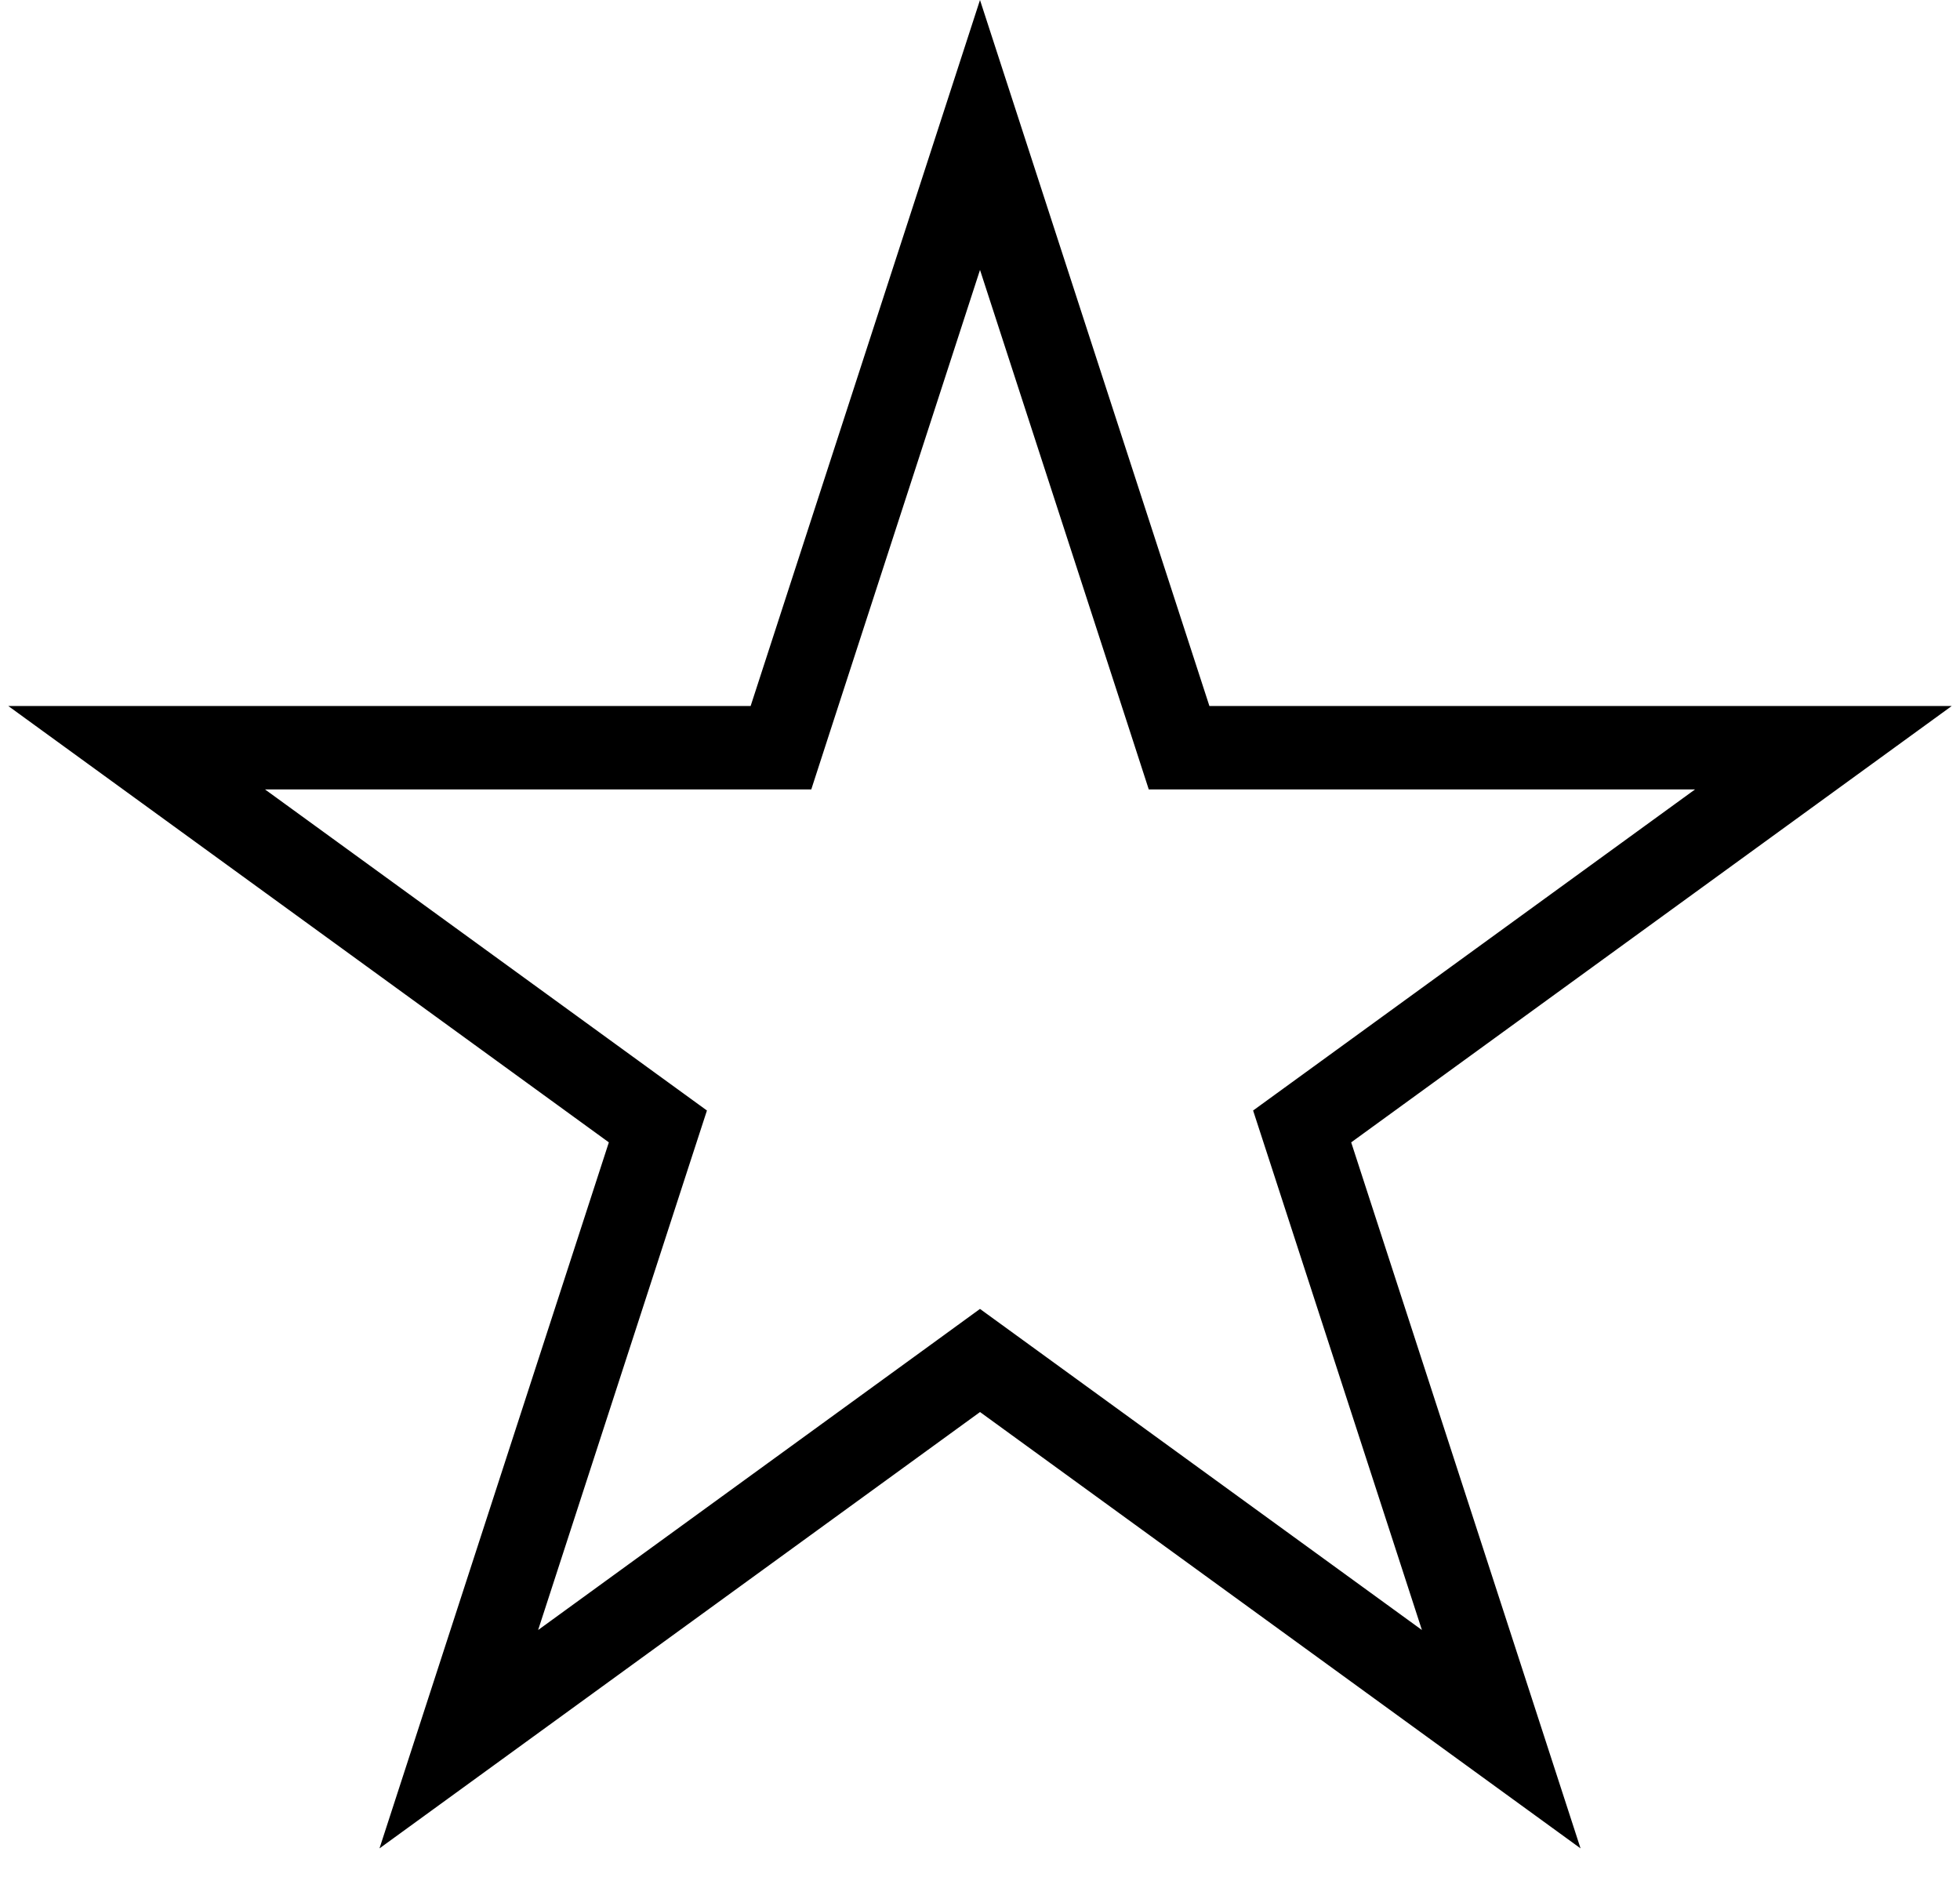 <svg width="47" height="45" viewBox="0 0 47 45" fill="none" xmlns="http://www.w3.org/2000/svg">
    <path
        d="M23.5 3.236L28.05 17.238L28.274 17.929H29.001H43.724L31.813 26.583L31.225 27.01L31.45 27.701L35.999 41.703L24.088 33.049L23.5 32.622L22.913 33.049L11.002 41.703L15.551 27.701L15.776 27.01L15.188 26.583L3.277 17.929H18H18.727L18.951 17.238L23.5 3.236Z"
        stroke="currentColor" stroke-width="2" />
</svg>